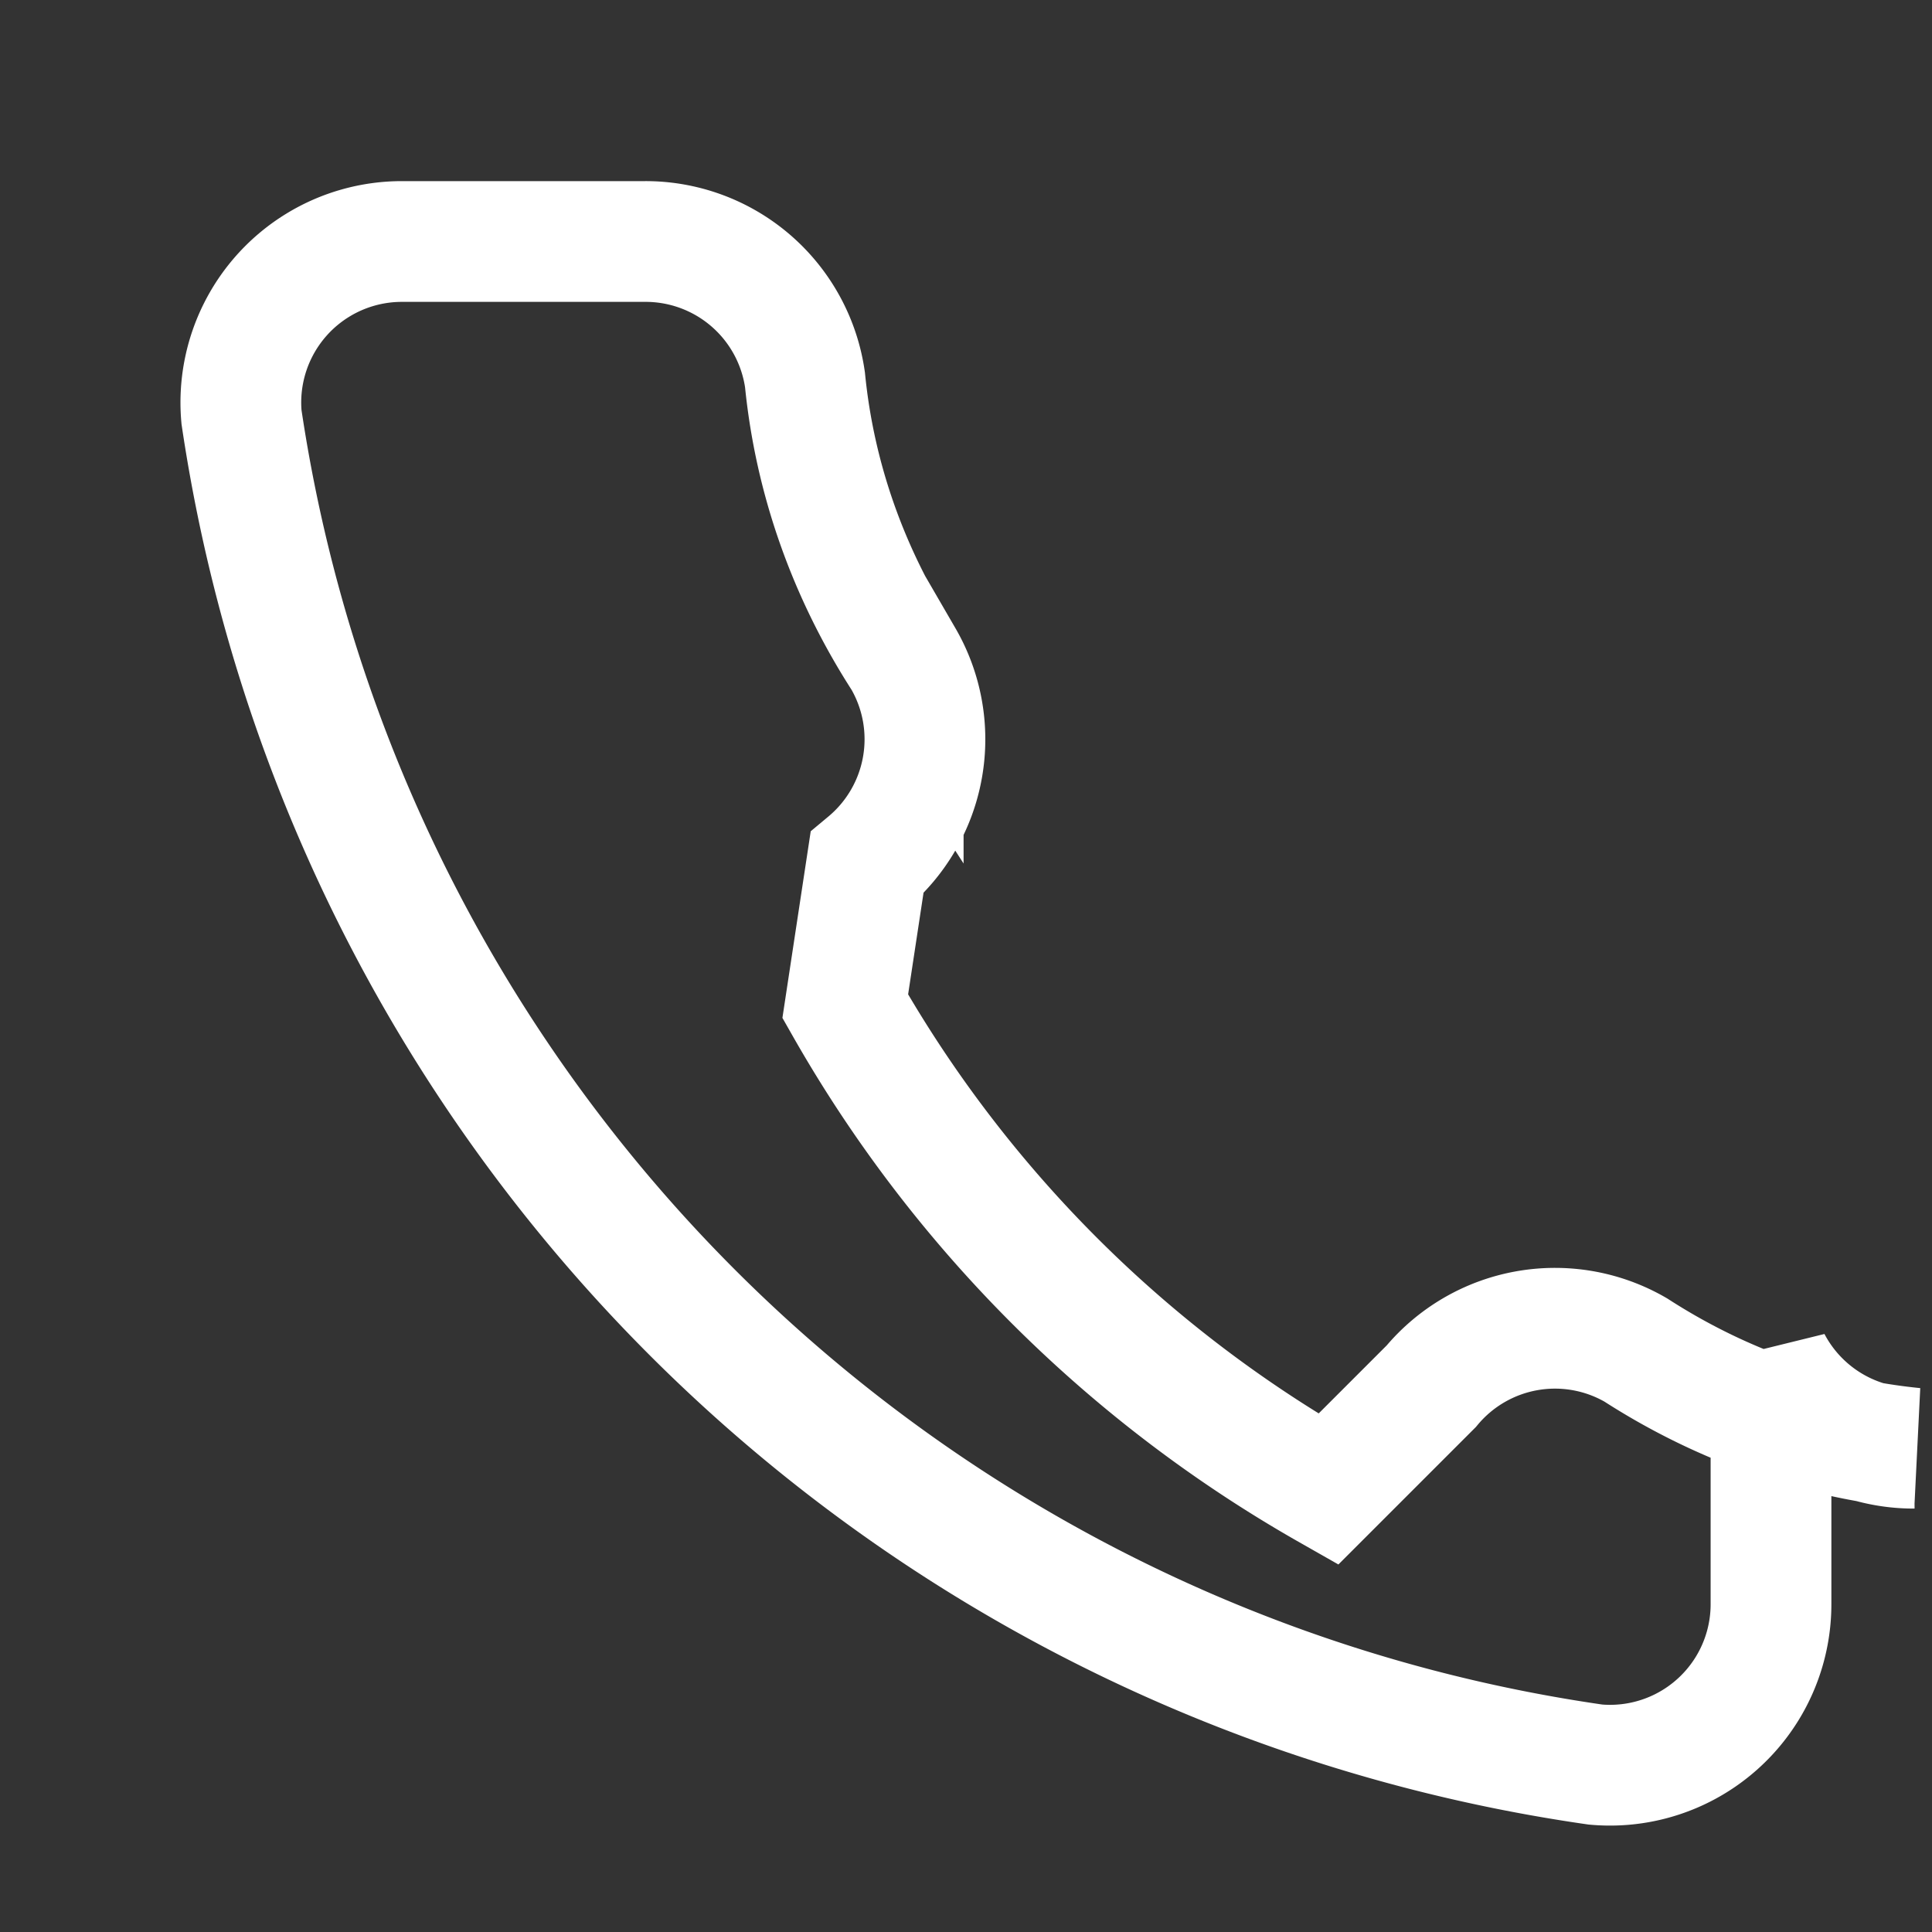 <svg xmlns="http://www.w3.org/2000/svg" width="24" height="24" viewBox="0 0 24 24" fill="none" stroke="#fff" stroke-width="1.5">
  <rect x="0" y="0" width="24" height="24" fill="#333333" stroke="none"/>
  <path d="M22 16.92v3a2 2 0 0 1-2.18 2A19.86 19.86 0 0 1 3 5.18 2 2 0 0 1 5 3h3a2 2 0 0 1 2 1.72c.12 1.21.53 2.39 1.22 3.46a2 2 0 0 1-.45 2.54L10.5 12.5a16 16 0 0 0 6 6l1.28-1.28a2 2 0 0 1 2.54-.45c1.07.69 2.25 1.1 3.46 1.22A2 2 0 0 1 22 16.92z"/>
</svg>
